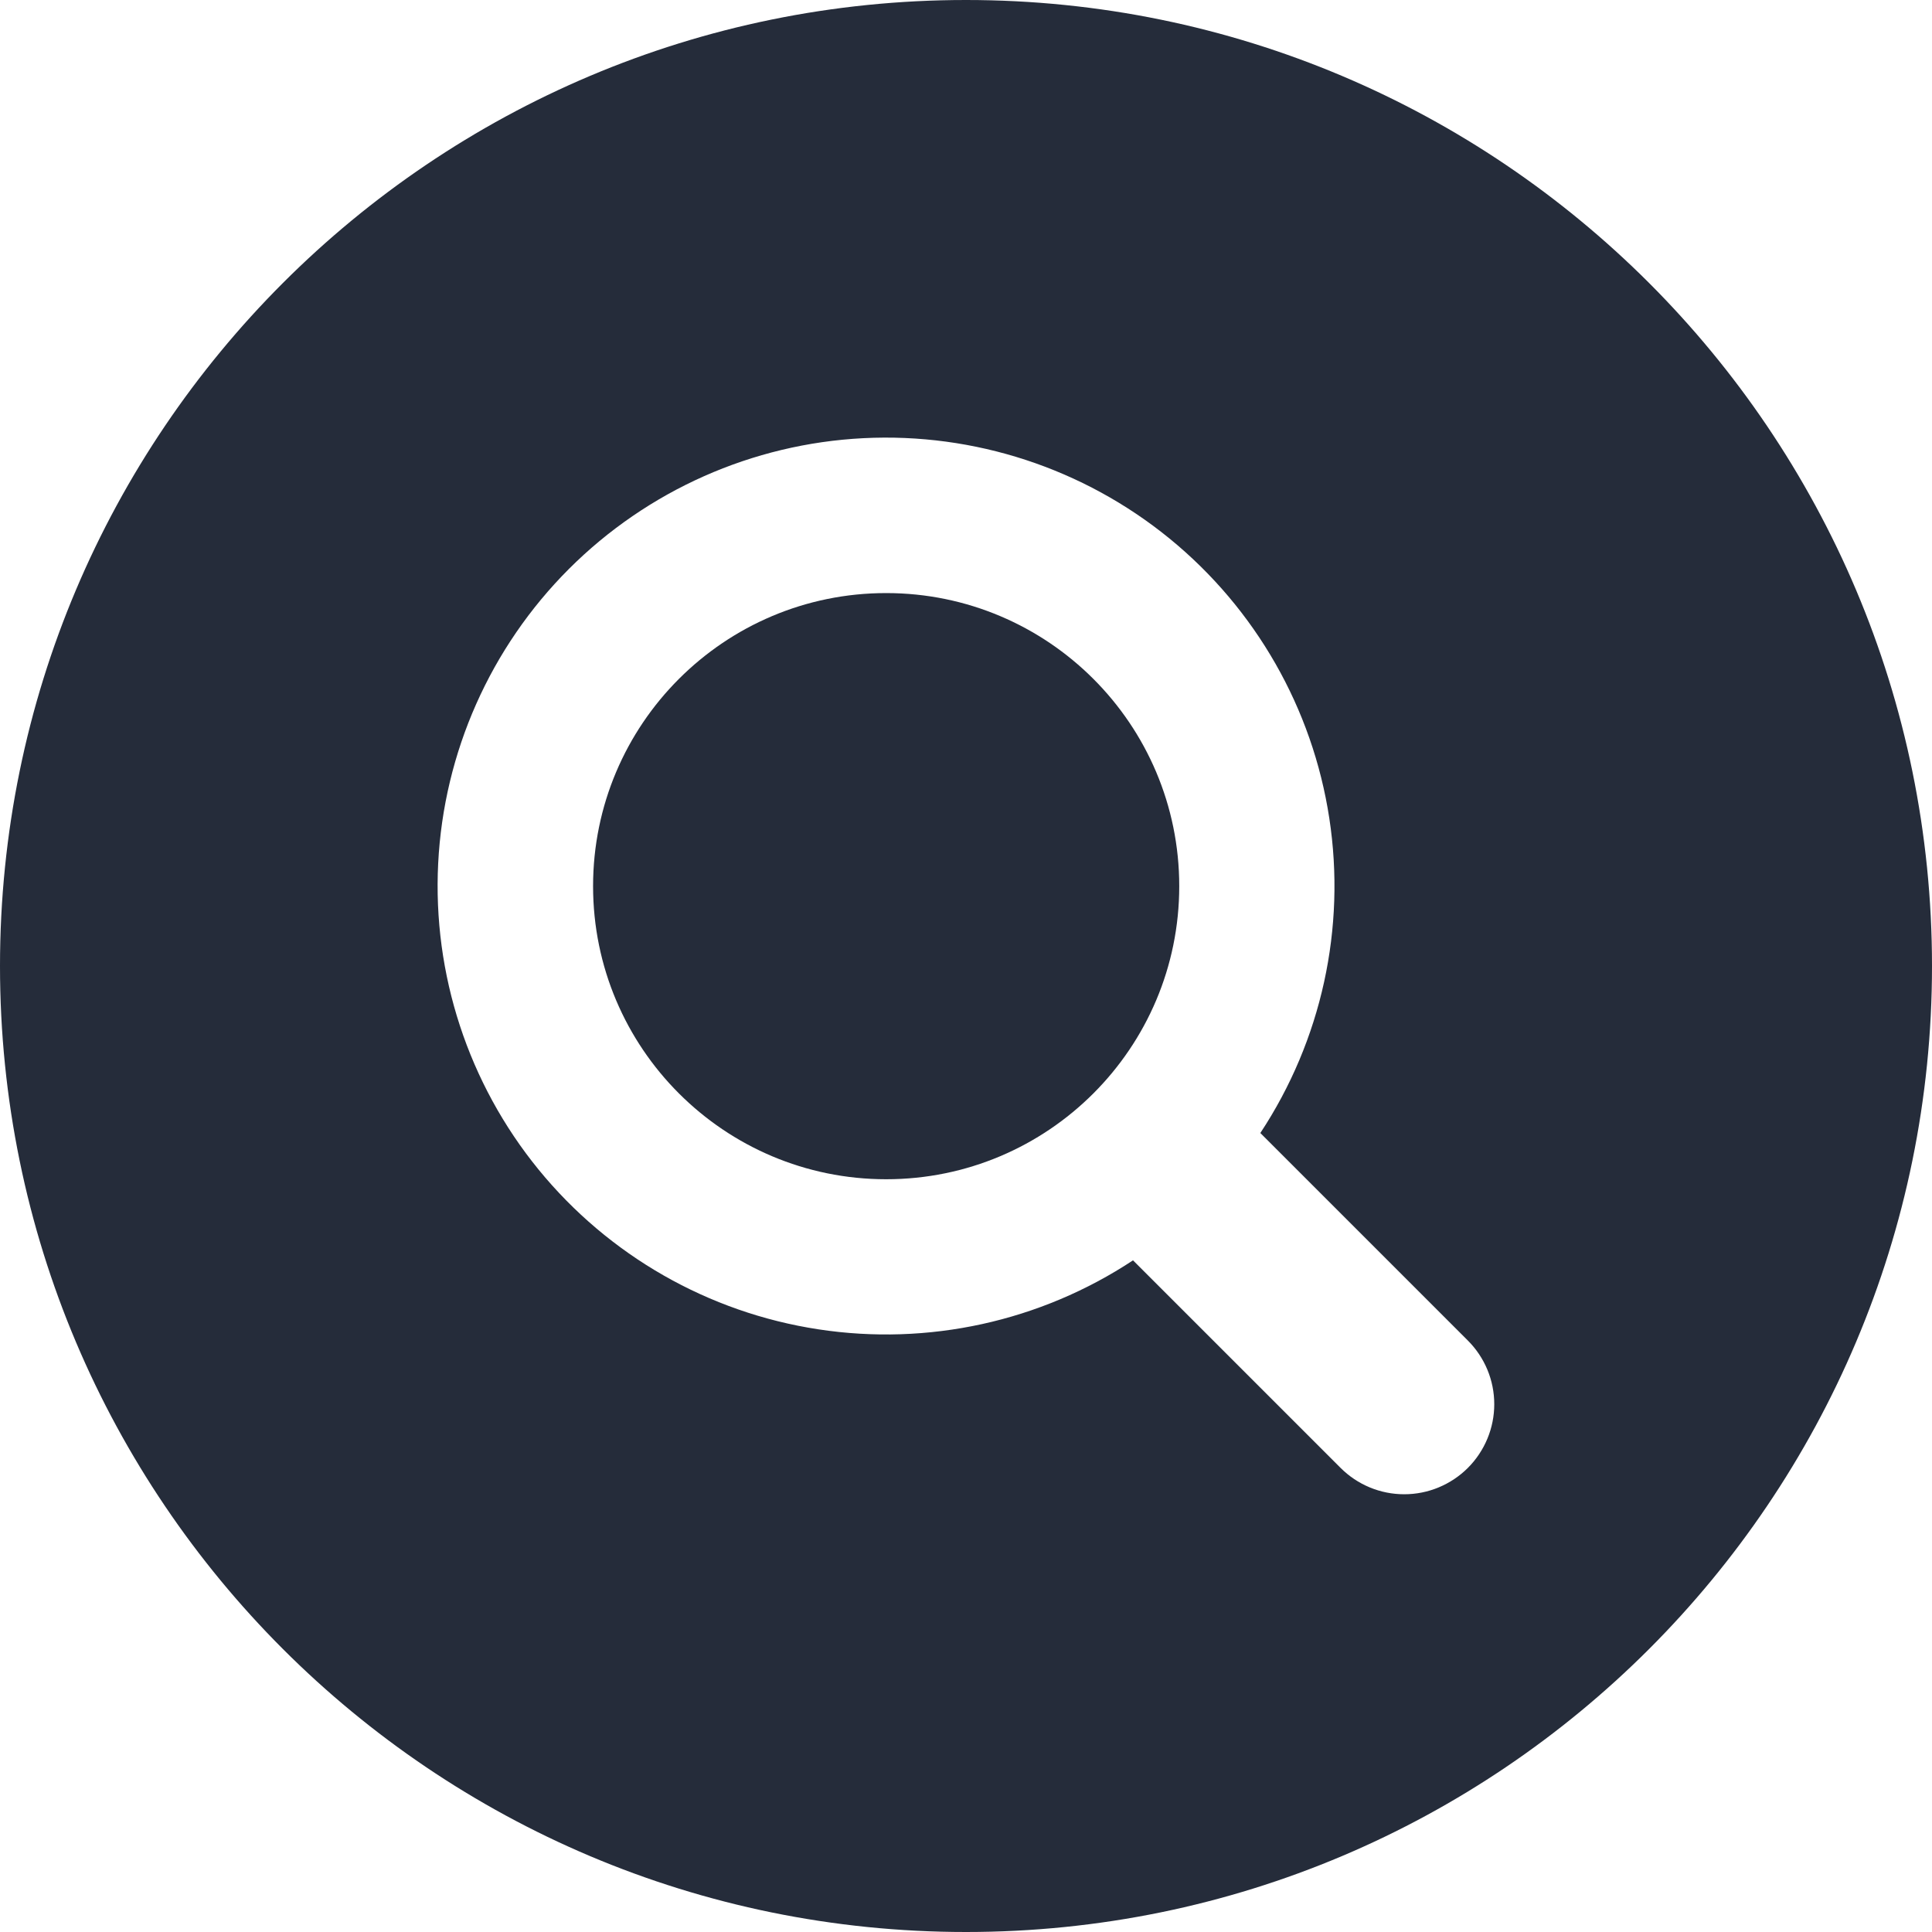<svg width="40" height="40" viewBox="0 0 40 40" fill="none" xmlns="http://www.w3.org/2000/svg">
<g clip-path="url(#clip0_908_242)">
<path d="M18.347 24.415C21.698 24.415 24.415 21.698 24.415 18.347C24.415 14.996 21.698 12.279 18.347 12.279C14.995 12.279 12.279 14.996 12.279 18.347C12.279 21.698 14.995 24.415 18.347 24.415Z" fill="#252C3A"/>
<path d="M20 0C8.955 0 0 8.955 0 20C0 31.045 8.955 40 20 40C31.045 40 40 31.045 40 20C40 8.955 31.045 0 20 0ZM30.391 30.391C30.218 30.564 30.012 30.701 29.786 30.795C29.56 30.889 29.317 30.937 29.073 30.937C28.828 30.937 28.585 30.889 28.359 30.795C28.133 30.701 27.928 30.564 27.755 30.391L23.458 26.094C21.538 27.361 19.216 27.87 16.942 27.522C14.668 27.175 12.605 25.996 11.15 24.214C9.696 22.431 8.956 20.173 9.072 17.875C9.188 15.578 10.153 13.406 11.779 11.779C13.406 10.153 15.578 9.188 17.875 9.072C20.173 8.956 22.431 9.696 24.214 11.15C25.996 12.605 27.175 14.668 27.522 16.942C27.87 19.216 27.361 21.538 26.094 23.458L30.391 27.755C30.564 27.928 30.701 28.133 30.795 28.359C30.889 28.585 30.937 28.828 30.937 29.073C30.937 29.317 30.889 29.56 30.795 29.786C30.701 30.012 30.564 30.218 30.391 30.391Z" fill="#252C3A"/>
</g>
<defs>
<clipPath id="clip0_908_242">
<rect width="40" height="40" fill="white"/>
</clipPath>
</defs>
</svg>
